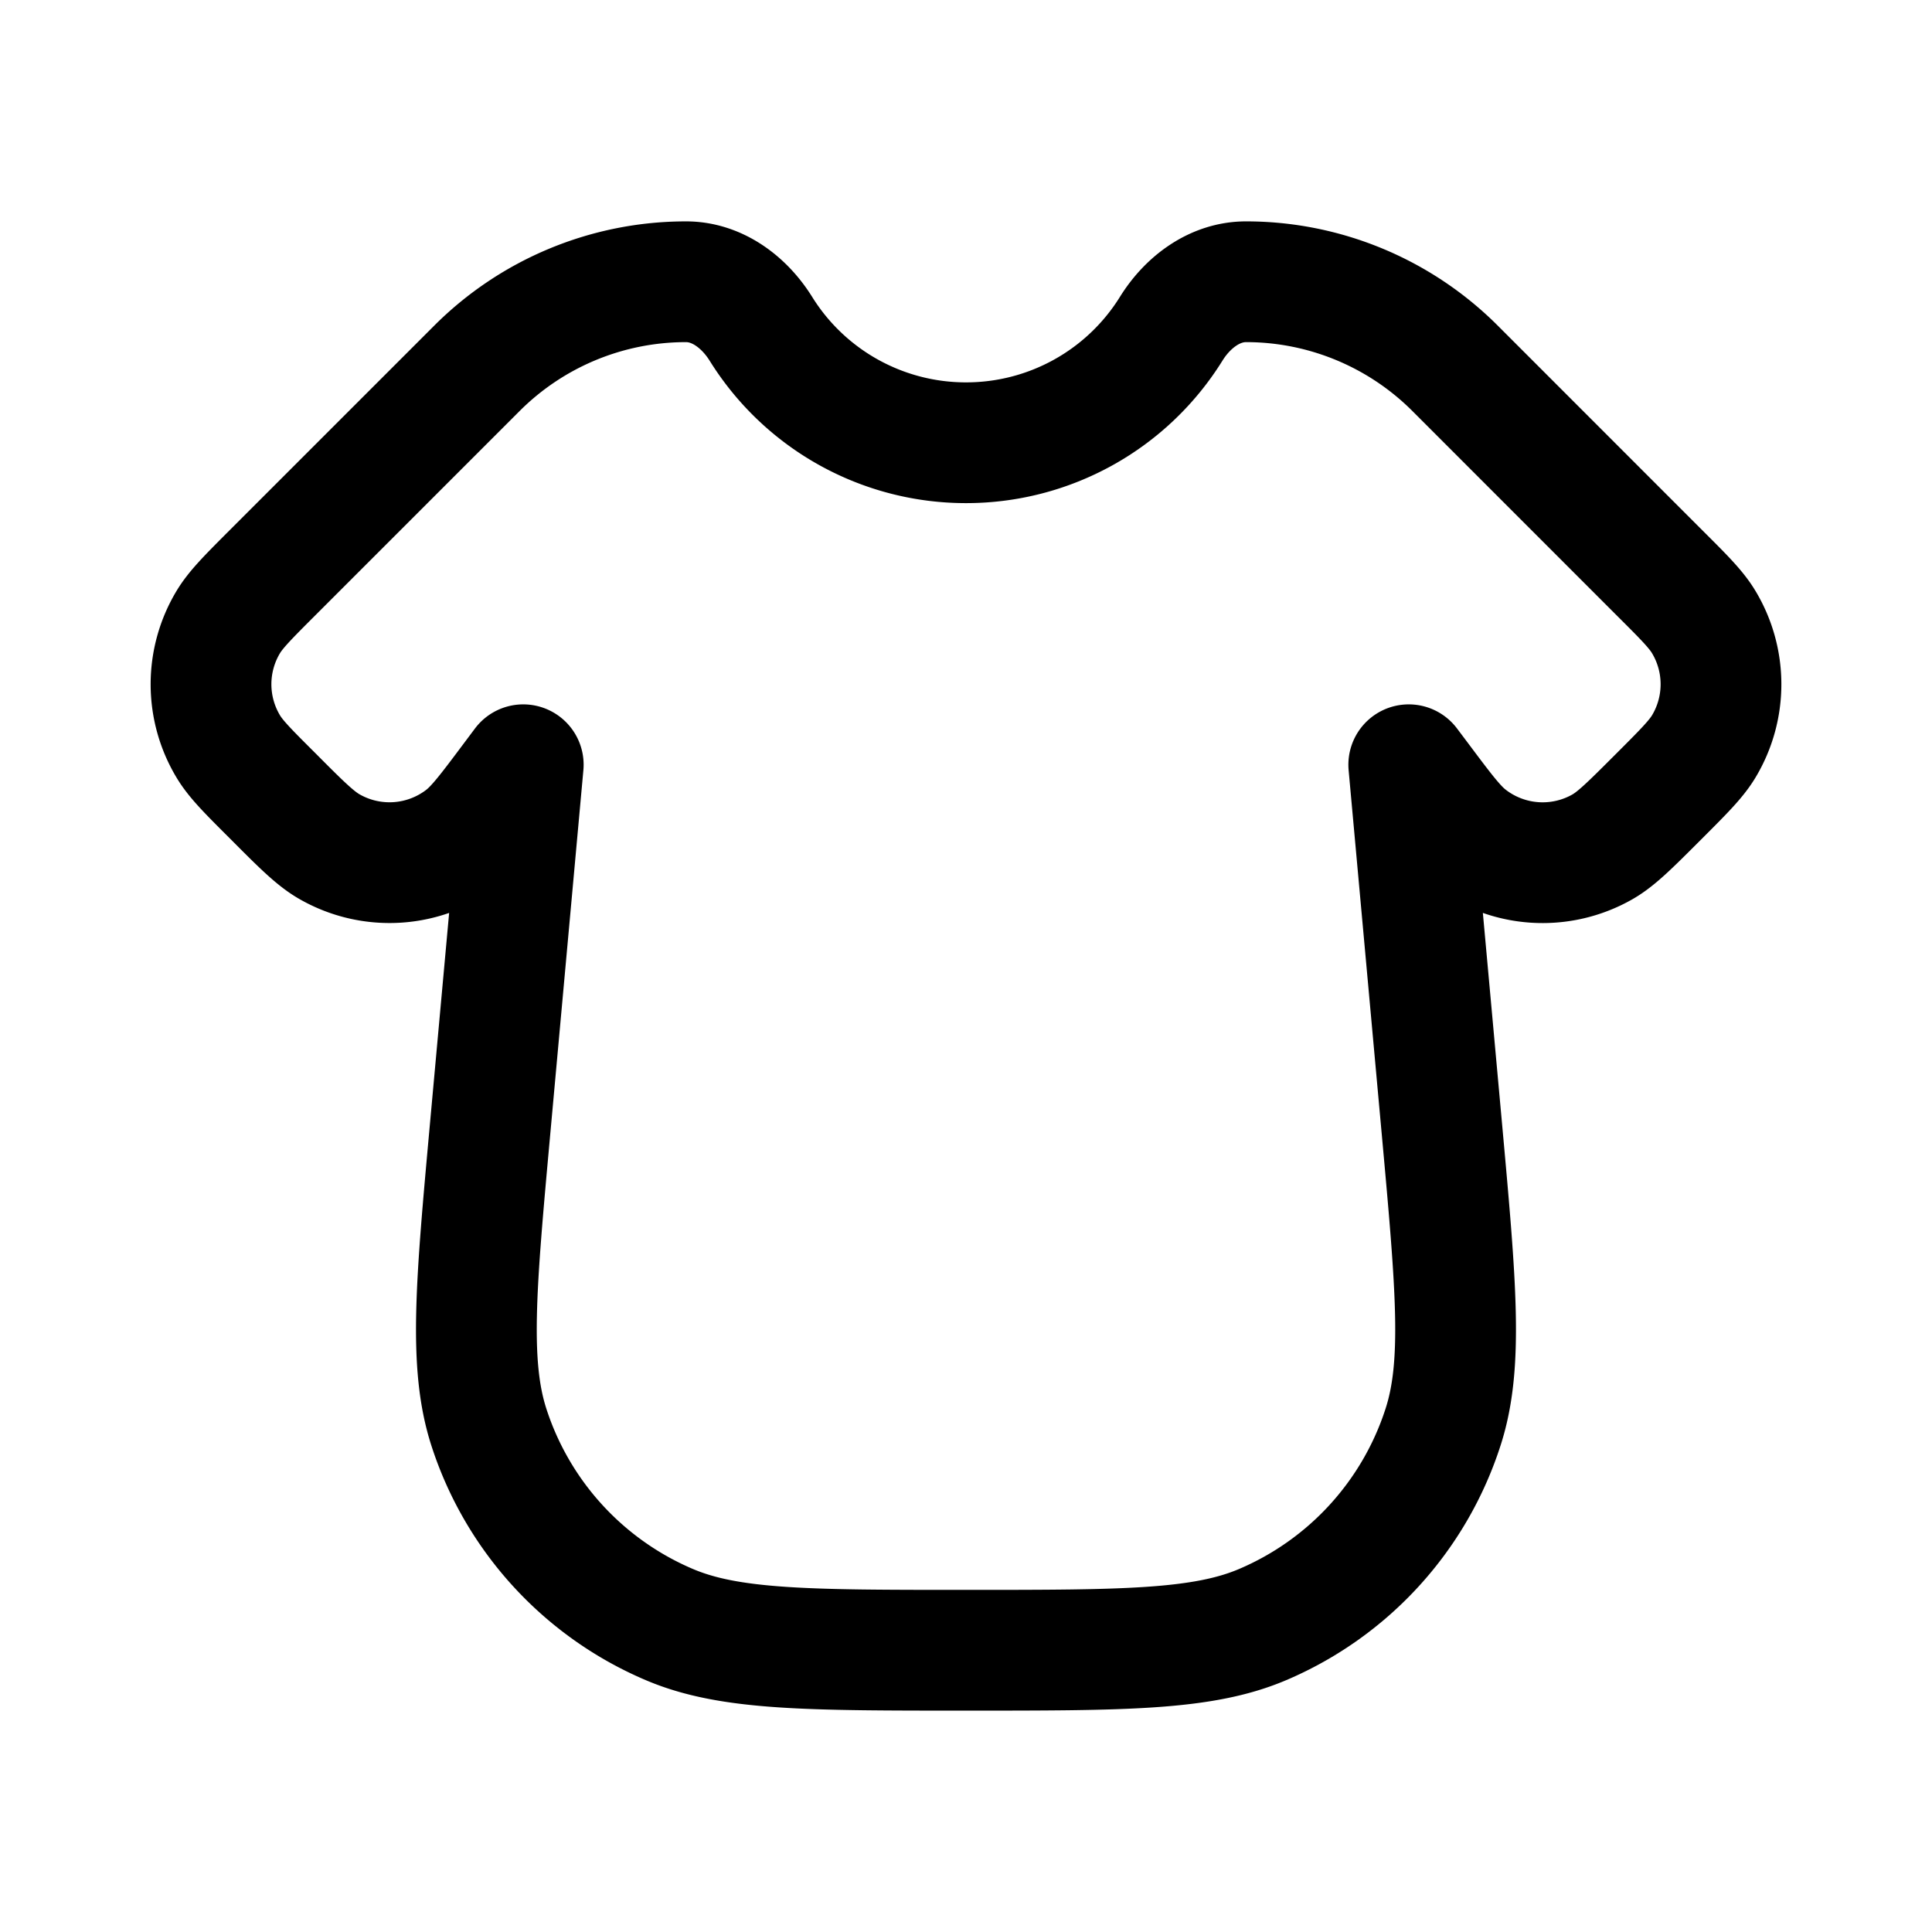 <svg xmlns="http://www.w3.org/2000/svg" width="24" height="24" fill="none">
    <path stroke="currentColor" stroke-linejoin="round" stroke-width="1.5" d="M9.452 4.084c-.206-.33-.541-.584-.93-.584-.975 0-1.909.387-2.598 1.076l-2.53 2.53c-.31.31-.465.465-.56.624a1.5 1.5 0 0 0 0 1.54c.095.16.25.314.56.623.35.352.526.527.703.627a1.5 1.5 0 0 0 1.659-.117c.16-.124.31-.323.607-.72L6.5 9.5l-.412 4.527c-.177 1.948-.265 2.923-.016 3.699a4 4 0 0 0 2.243 2.455c.75.319 1.728.319 3.685.319s2.935 0 3.685-.319a4 4 0 0 0 2.242-2.456c.25-.775.162-1.75-.015-3.698L17.5 9.5l.137.182c.298.398.447.597.607.72a1.5 1.5 0 0 0 1.66.119c.176-.1.351-.276.703-.628.309-.309.464-.464.559-.623a1.5 1.5 0 0 0 0-1.54c-.095-.16-.25-.314-.56-.623l-2.53-2.531A3.673 3.673 0 0 0 15.479 3.5c-.39 0-.725.254-.93.584A2.998 2.998 0 0 1 12 5.5a2.998 2.998 0 0 1-2.548-1.416Z"/>
</svg>
